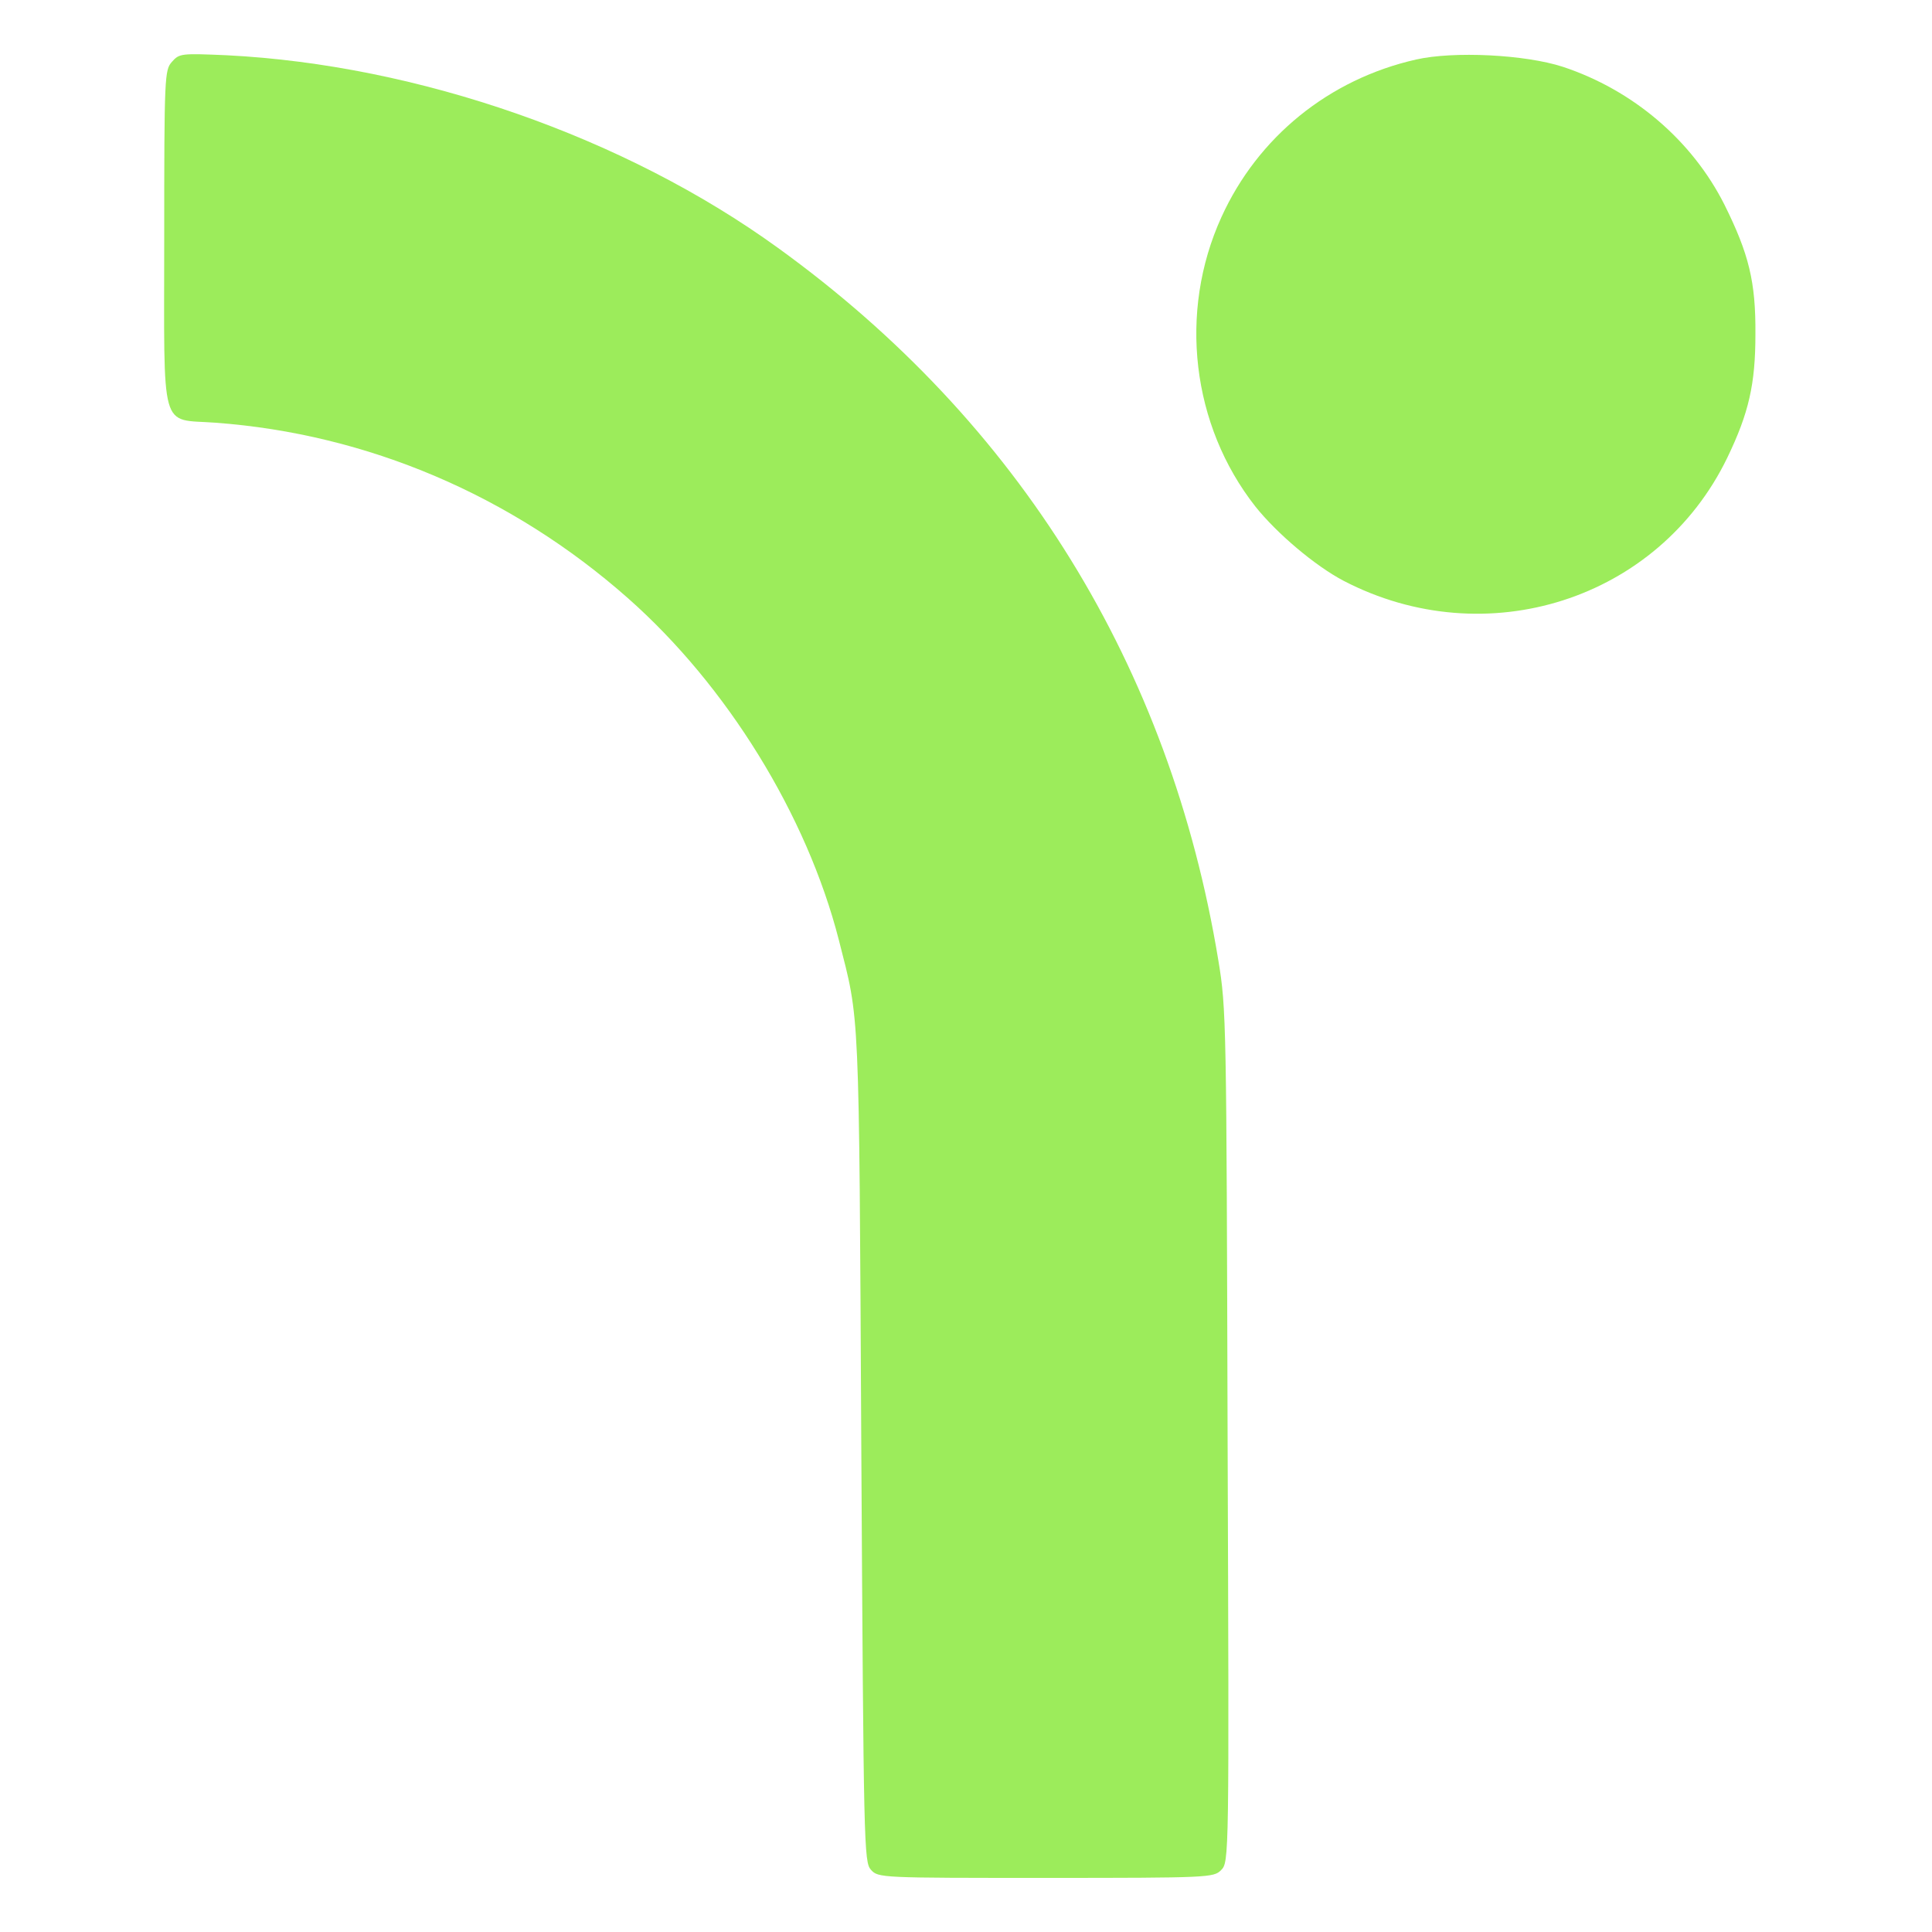 <?xml version="1.0" standalone="no"?>
<!DOCTYPE svg PUBLIC "-//W3C//DTD SVG 20010904//EN"
 "http://www.w3.org/TR/2001/REC-SVG-20010904/DTD/svg10.dtd">
<svg version="1.0" xmlns="http://www.w3.org/2000/svg"
 width="500pt" height="500pt" viewBox="0 0 500 500"
 preserveAspectRatio="xMidYMid meet">

<g transform="translate(0,500) scale(0.1,-0.1)"
fill="#9CEC5B" stroke="none">
<path d="M445 4840 c-19 -21 -20 -36 -20 -457 0 -512 -13 -466 133 -477 393
-29 766 -188 1067 -454 256 -226 463 -561 546 -885 54 -213 52 -154 58 -1308
6 -1041 7 -1078 25 -1098 19 -21 25 -21 453 -21 422 0 434 1 453 20 21 21 21
25 17 1123 -3 1069 -3 1106 -24 1232 -125 760 -515 1392 -1139 1843 -396 287
-932 474 -1427 499 -117 5 -123 5 -142 -17z"/>
<path d="M3665 4846 c-226 -51 -410 -201 -504 -408 -112 -246 -77 -539 88
-749 56 -70 154 -153 228 -192 369 -192 815 -49 993 318 56 116 73 191 73 320
1 136 -17 208 -80 335 -84 167 -237 297 -418 357 -98 32 -283 41 -380 19z"/>
</g>
</svg>
